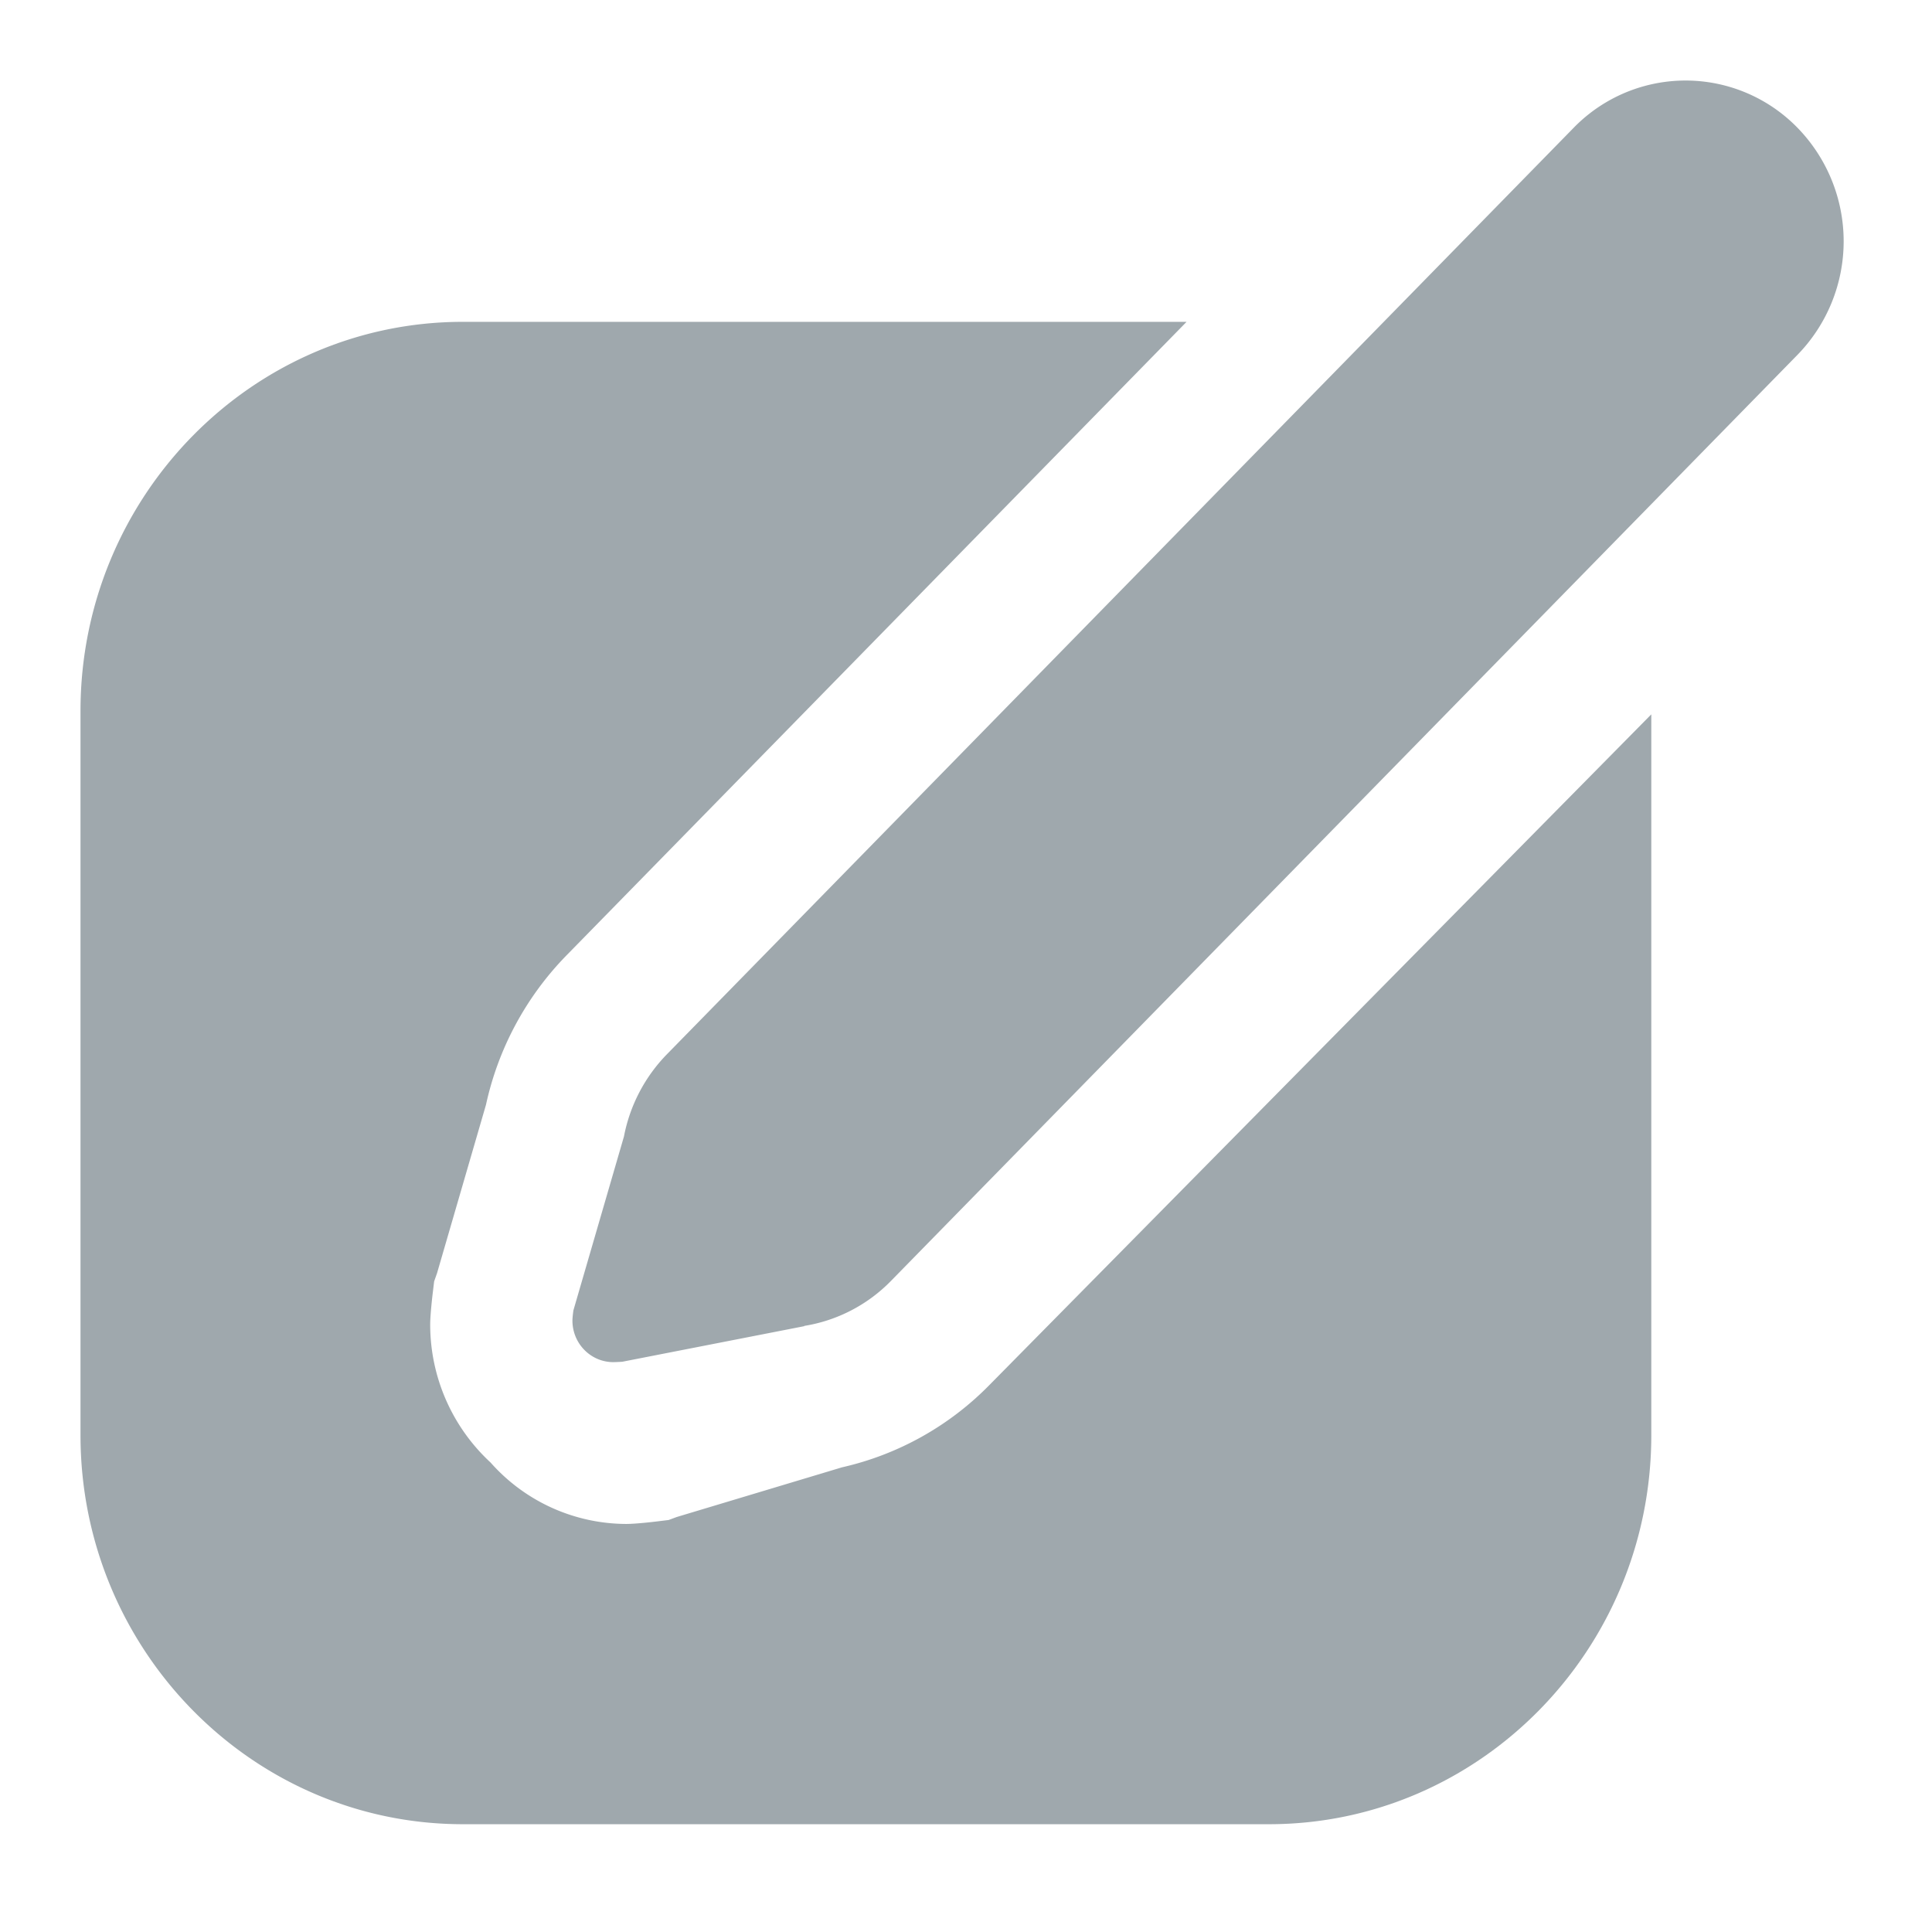<svg width="24" height="24" viewBox="0 0 24 24" xmlns="http://www.w3.org/2000/svg"><title>8F084008-A044-4F35-9758-3EE5FEDF7382</title><path d="M10.462 18.227l-2.056.618-.1.037-.147.018s-.25.031-.382.031a2.259 2.259 0 0 1-1.683-.763 2.334 2.334 0 0 1-.75-1.712c0-.134.031-.388.031-.388l.018-.15.036-.102.608-2.092a3.816 3.816 0 0 1 1.006-1.862l7.697-7.864H5.75C3.13 3.998 1 6.167 1 8.832v8.996c0 2.665 2.13 4.833 4.75 4.833h10.013c2.62 0 4.75-2.168 4.75-4.833V8.874l-8.22 8.329a3.715 3.715 0 0 1-1.83 1.024zM22.327 1.585a1.94 1.94 0 0 0-2.776 0L8.289 13.092a2 2 0 0 0-.538 1.026l-.628 2.16s-.012.083-.012.127c0 .285.228.516.508.516a2.1 2.1 0 0 0 .112-.005l2.261-.442-.002-.003a1.935 1.935 0 0 0 1.074-.555L22.327 4.41a2.021 2.021 0 0 0 0-2.825z" fill="#9FA8AD" fill-rule="evenodd"/></svg>